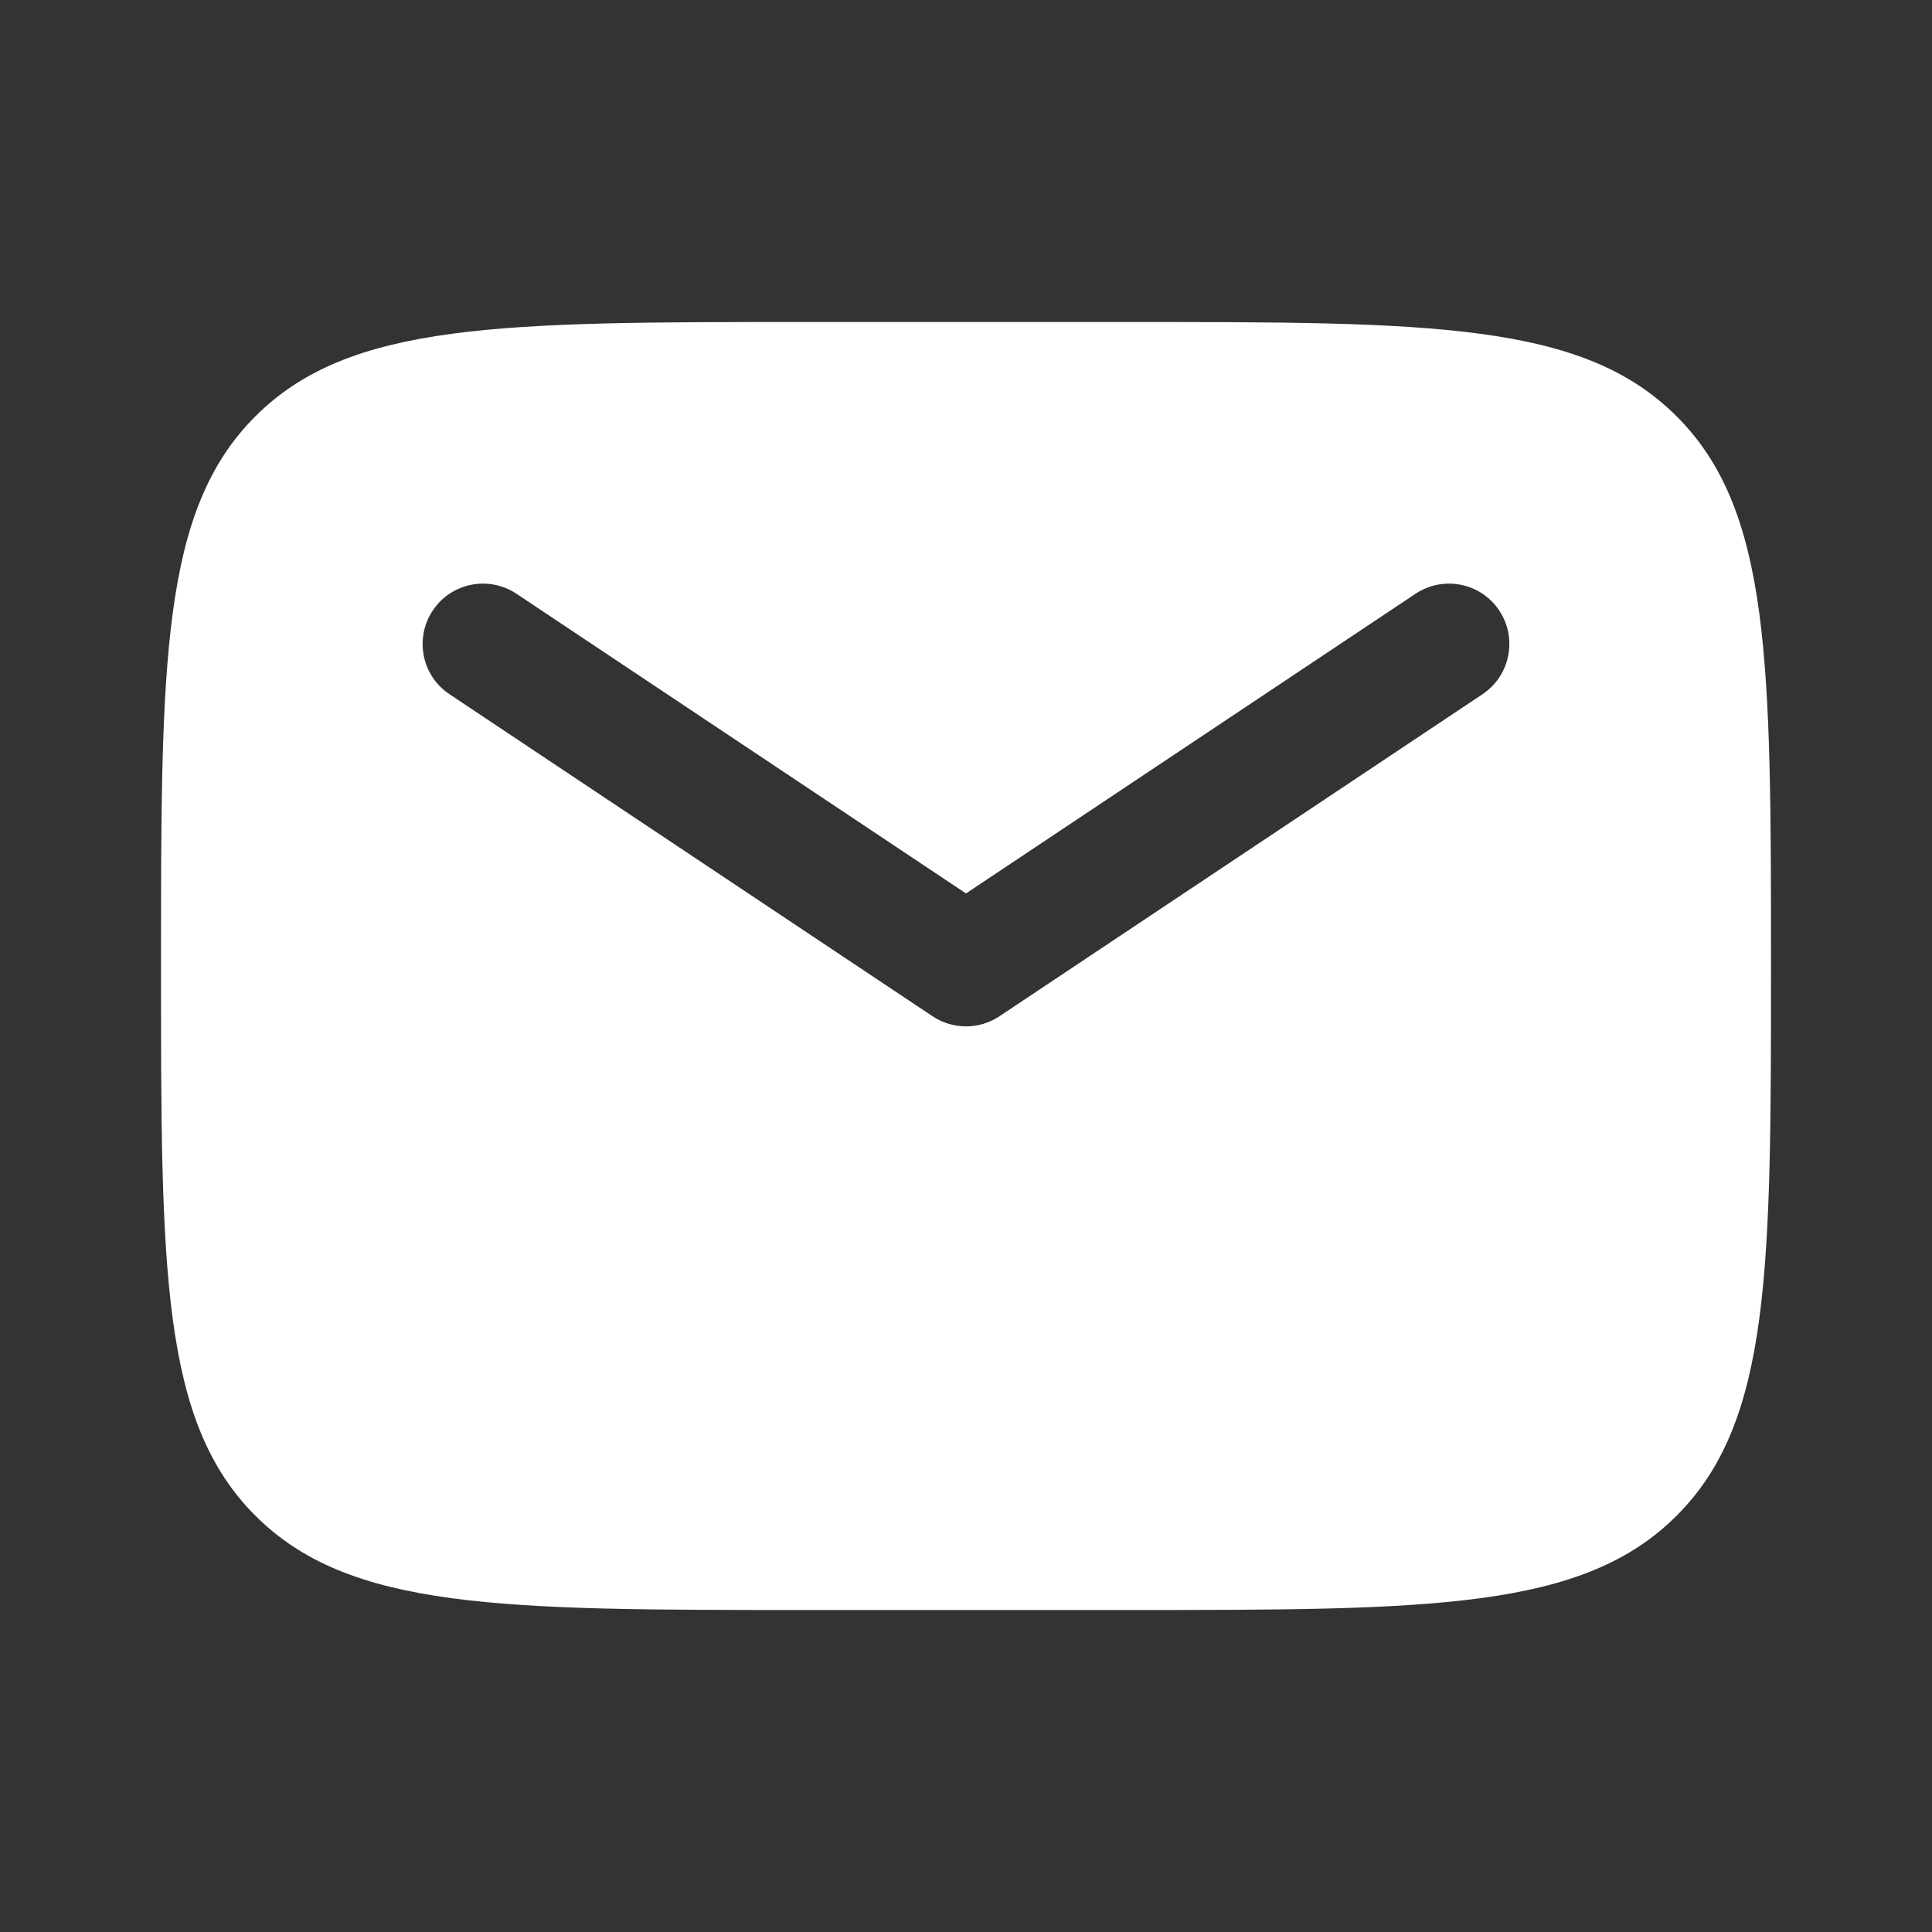 <svg width="18" height="18" viewBox="0 0 18 18" fill="none" xmlns="http://www.w3.org/2000/svg">
<rect x="0" y="0" width="18" height="18" fill="#333333" stroke="none"/>
<path fill-rule="evenodd" clip-rule="evenodd" d="M2.379 3.879C1.5 4.757 1.5 6.172 1.5 9C1.5 11.828 1.5 13.243 2.379 14.121C3.257 15 4.672 15 7.5 15H10.5C13.328 15 14.743 15 15.621 14.121C16.5 13.243 16.5 11.828 16.5 9C16.5 6.172 16.5 4.757 15.621 3.879C14.743 3 13.328 3 10.5 3H7.5C4.672 3 3.257 3 2.379 3.879ZM4.812 5.532C4.554 5.36 4.204 5.429 4.032 5.688C3.86 5.946 3.929 6.296 4.188 6.468L8.688 9.468C8.877 9.594 9.123 9.594 9.312 9.468L13.812 6.468C14.07 6.296 14.14 5.946 13.968 5.688C13.796 5.429 13.447 5.36 13.188 5.532L9 8.324L4.812 5.532Z" fill="white"/>
</svg>
